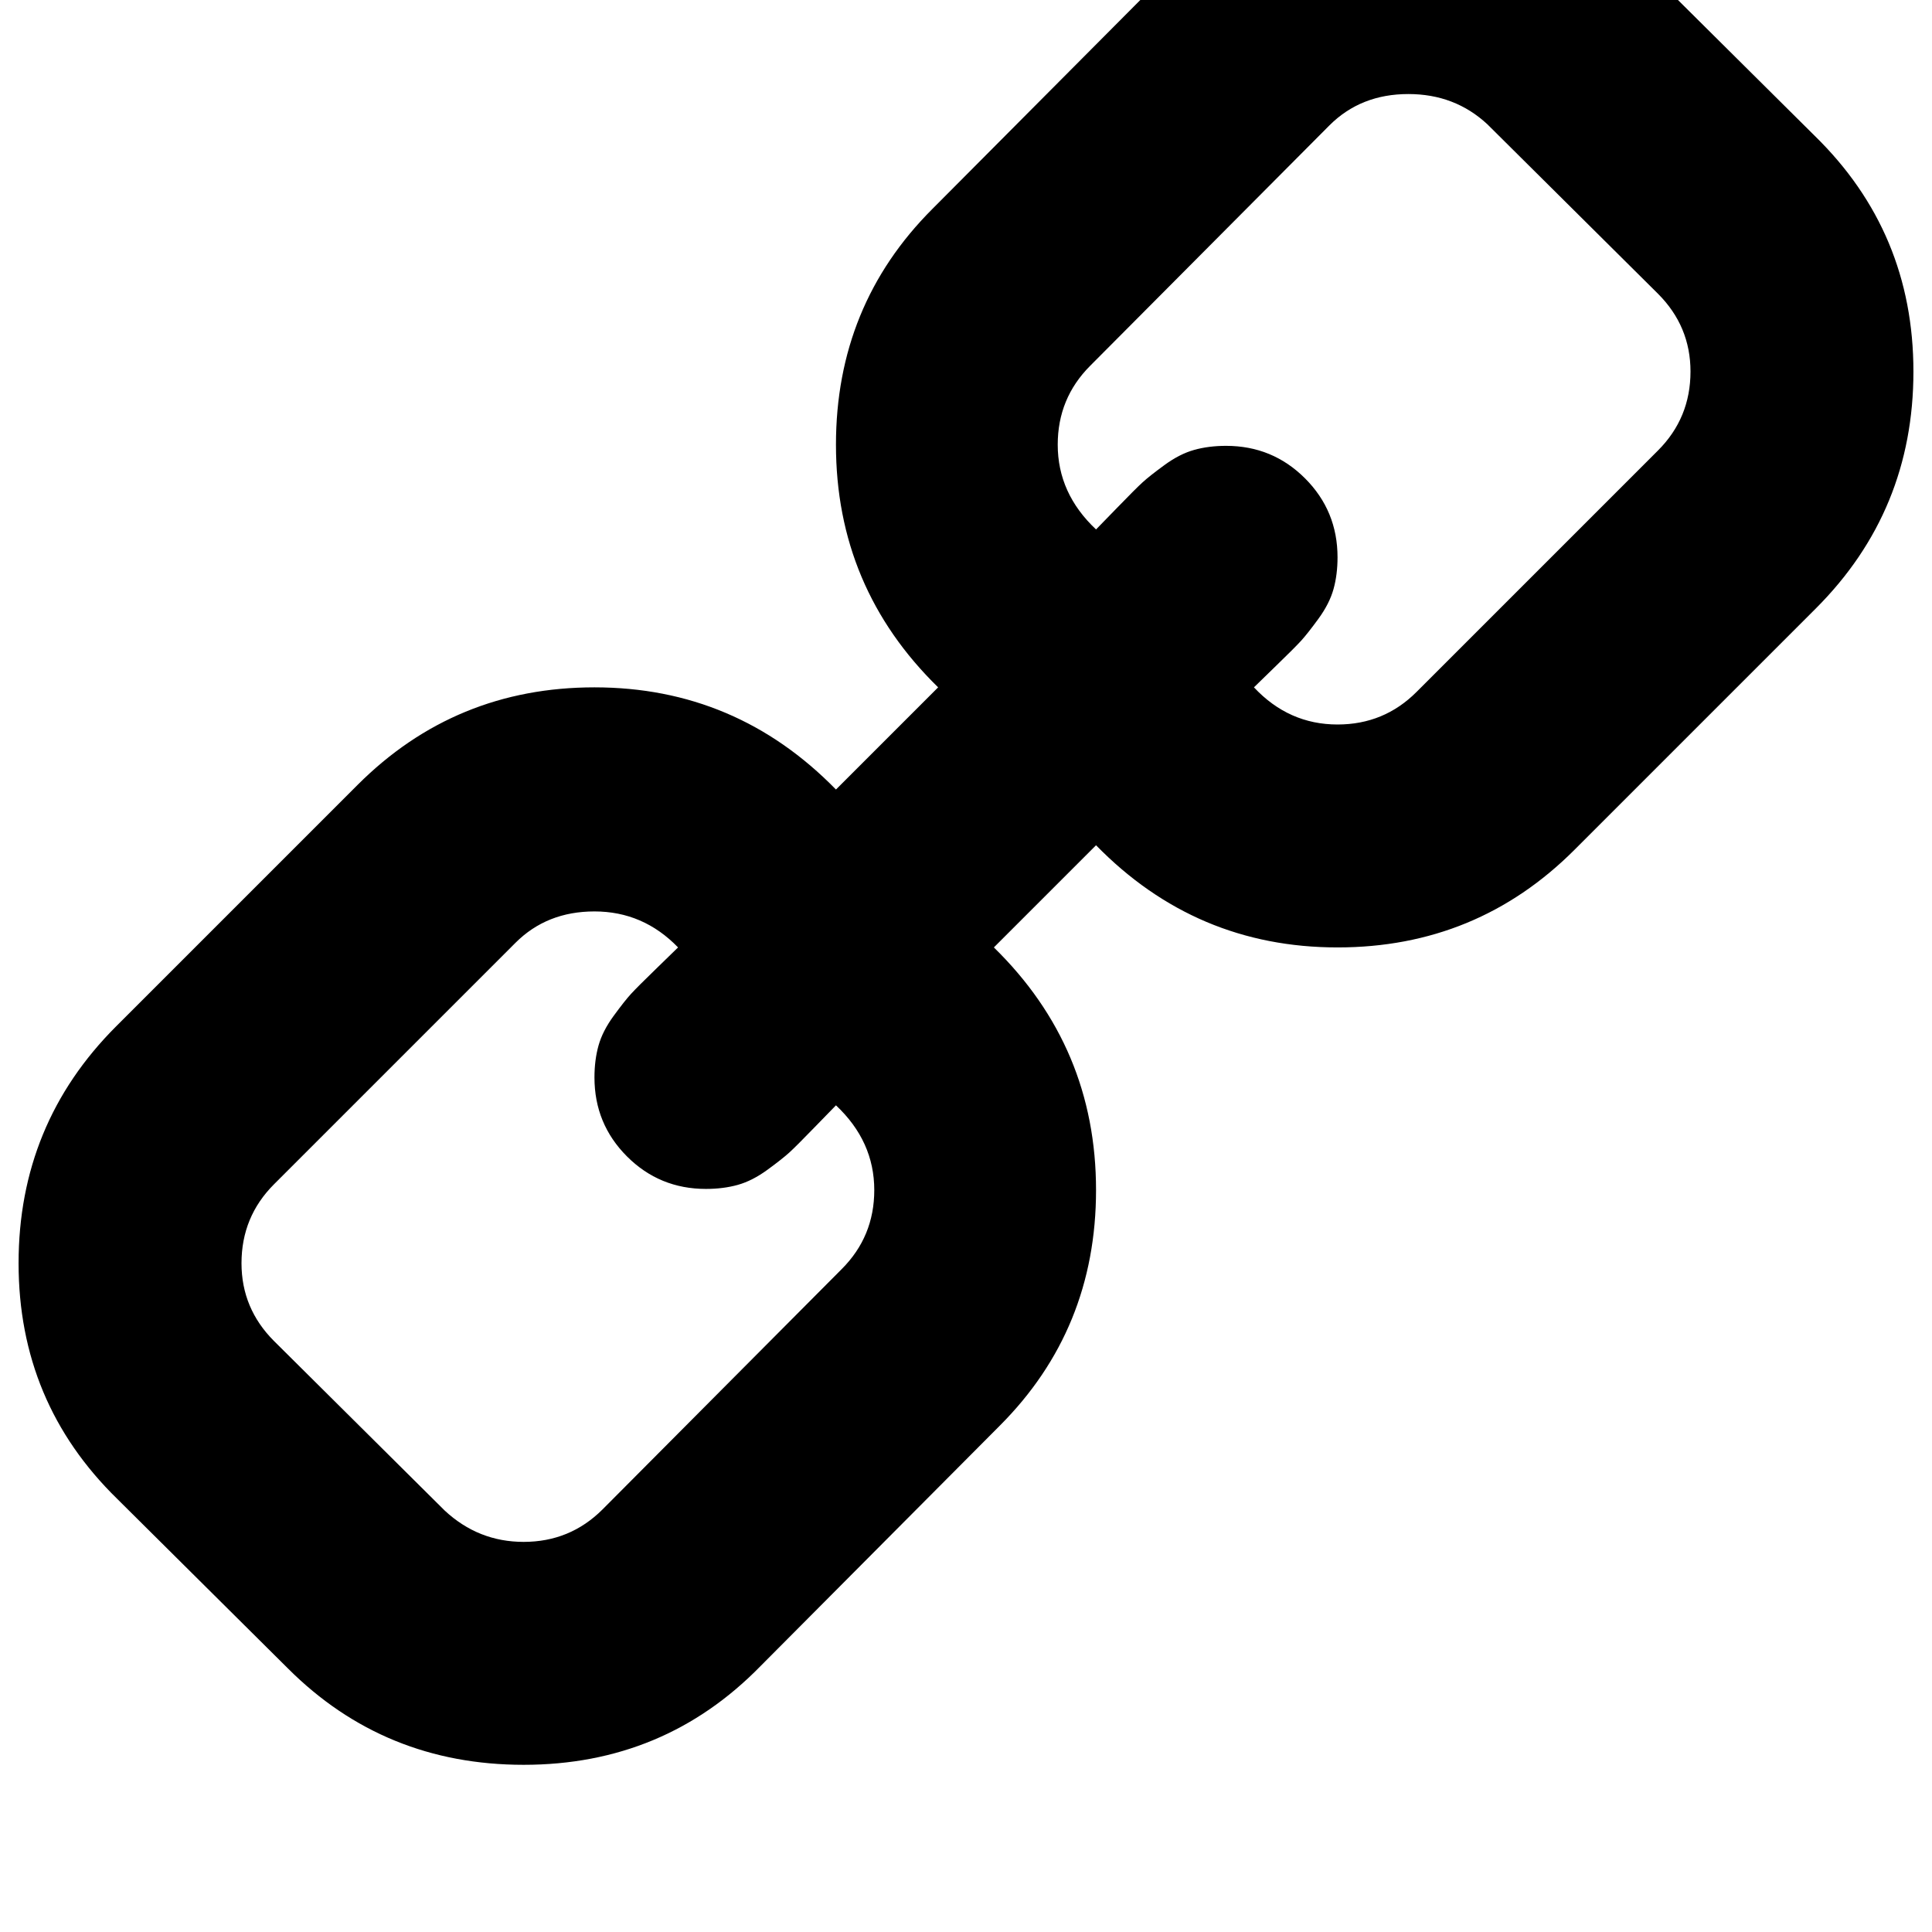 <svg width="128" height="128" viewBox="0 0 1664 1664" xmlns="http://www.w3.org/2000/svg"><path d="M1456 320q0 40-28 68l-208 208q-28 28-68 28-42 0-72-32 3-3 19-18.5t21.5-21.5 15-19 13-25.5 3.5-27.5q0-40-28-68t-68-28q-15 0-27.5 3.5t-25.5 13-19 15-21.5 21.5-18.5 19q-33-31-33-73 0-40 28-68l206-207q27-27 68-27 40 0 68 26l147 146q28 28 28 67zm-703 705q0 40-28 68l-206 207q-28 28-68 28-39 0-68-27l-147-146q-28-28-28-67 0-40 28-68l208-208q27-27 68-27 42 0 72 31-3 3-19 18.5T543.5 856t-15 19-13 25.5T512 928q0 40 28 68t68 28q15 0 27.5-3.5t25.5-13 19-15 21.5-21.5 18.5-19q33 31 33 73zm895-705q0-120-85-203L1416-29q-83-83-203-83-121 0-204 85L803 180q-83 83-83 203 0 123 88 209l-88 88q-86-88-208-88-120 0-204 84L100 884q-84 84-84 204t85 203l147 146q83 83 203 83 121 0 204-85l206-207q83-83 83-203 0-123-88-209l88-88q86 88 208 88 120 0 204-84l208-208q84-84 84-204z"/></svg>